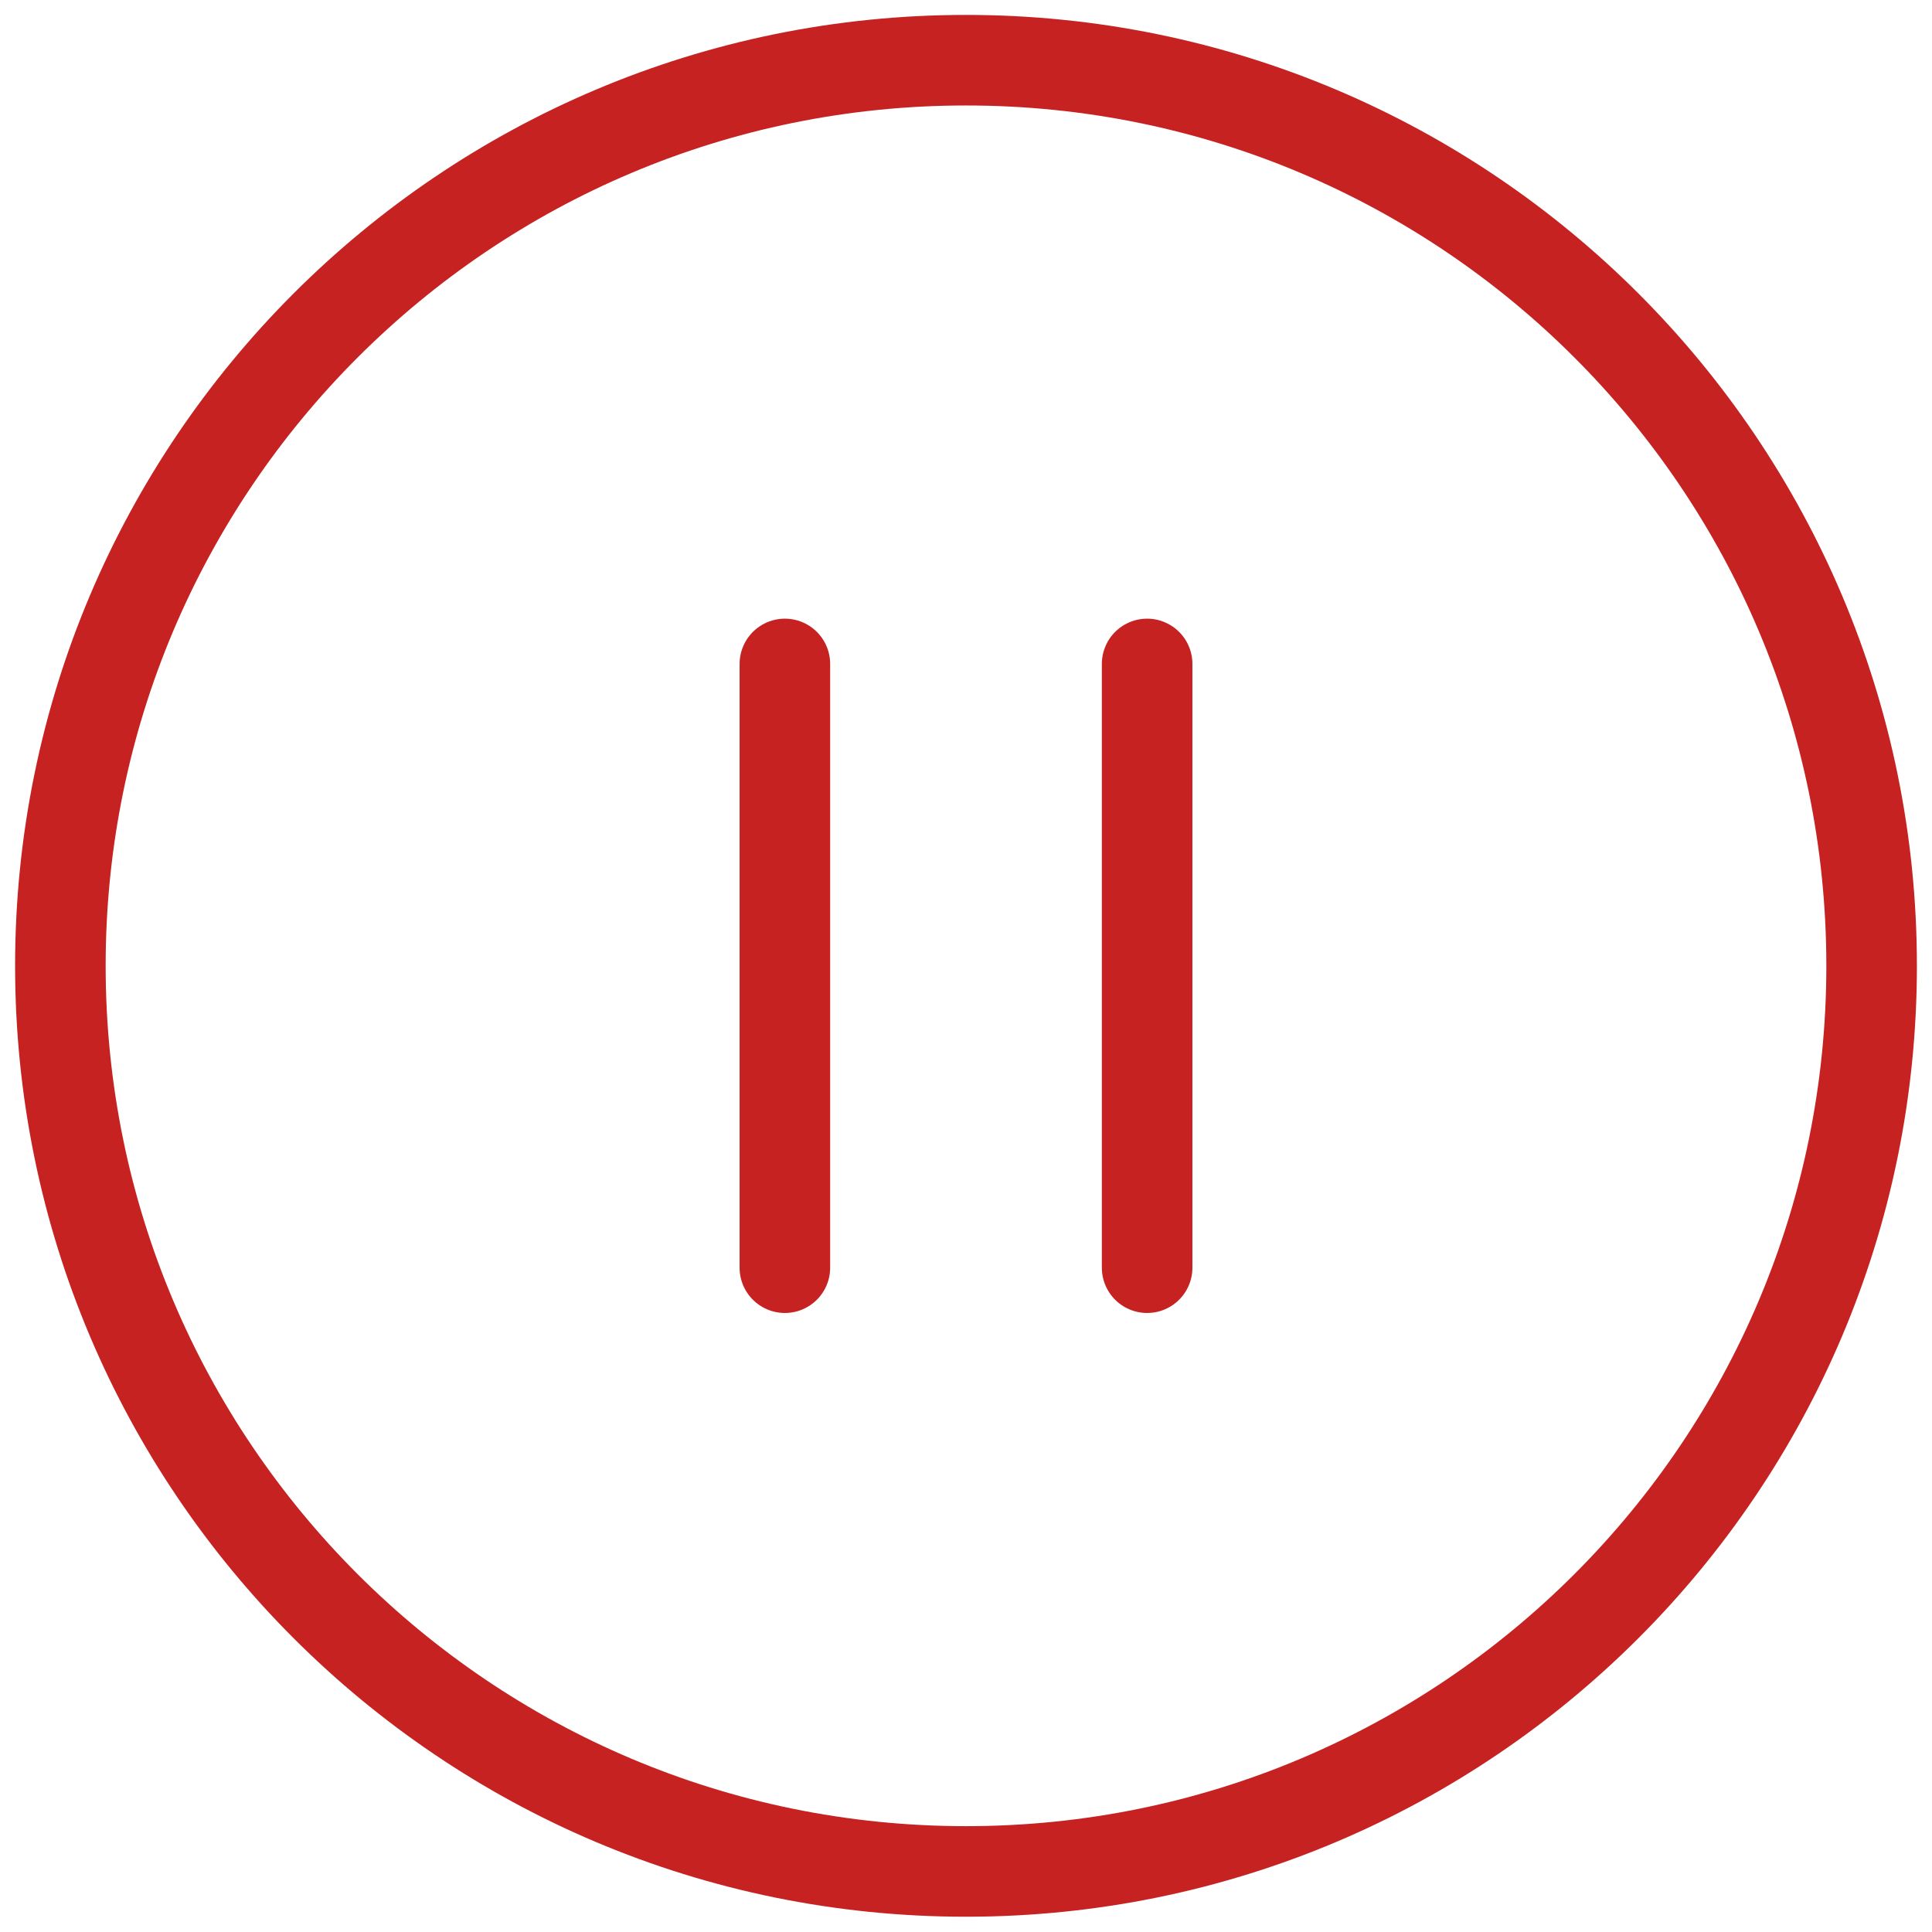 <svg width="32" height="32" viewBox="0 0 32 32" fill="none" xmlns="http://www.w3.org/2000/svg">
<path d="M13 10.997V20.997" stroke="#C62222" stroke-width="1.5" stroke-linecap="round" stroke-linejoin="round"/>
<path d="M19 10.997V20.997" stroke="#C62222" stroke-width="1.5" stroke-linecap="round" stroke-linejoin="round"/>
<path d="M16 30.997C24.284 30.997 31 24.282 31 15.997C31 7.713 24.284 0.997 16 0.997C7.716 0.997 1 7.713 1 15.997C1 24.282 7.716 30.997 16 30.997Z" stroke="#C62222" stroke-width="1.5" stroke-linecap="round" stroke-linejoin="round"/>
</svg>
